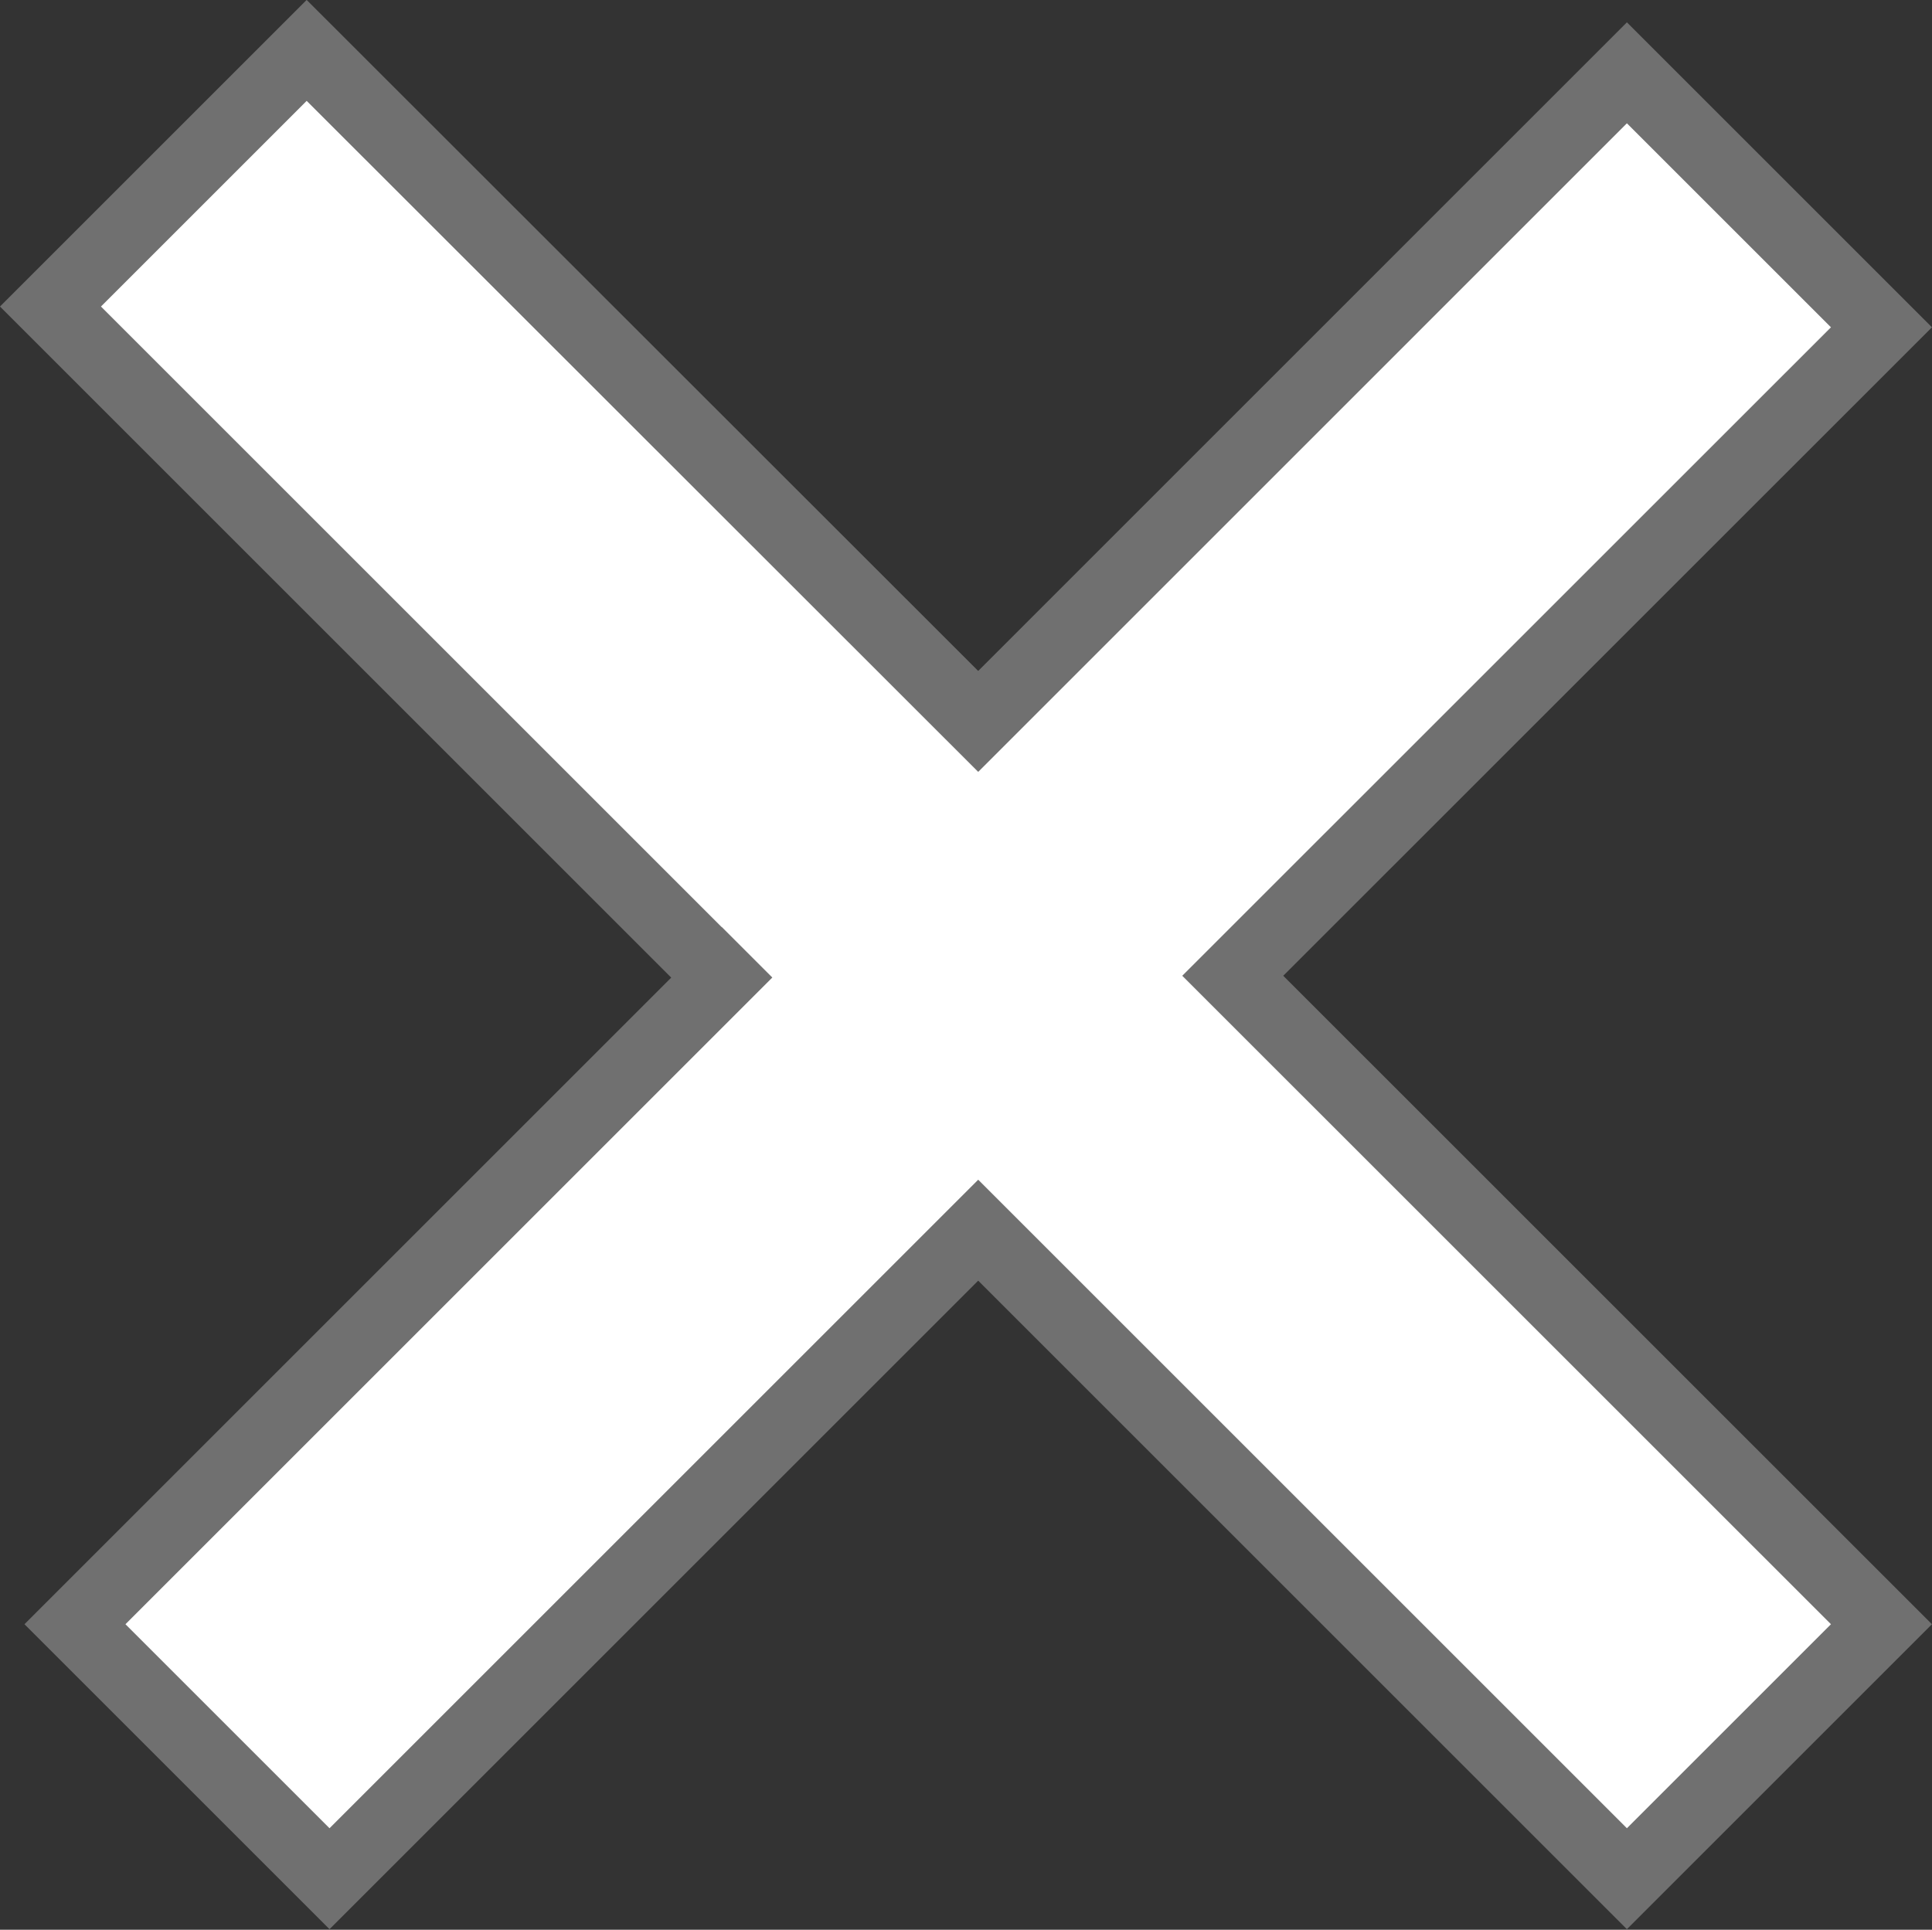 <svg xmlns="http://www.w3.org/2000/svg" width="27.058" height="27.033" viewBox="0 0 27.058 27.033">
  <rect x="0" y="0" width="27.058" height="27.033" fill="#333333" stroke="none"/>
  <g id="Group_89" data-name="Group 89" transform="translate(-1436.317 -239.378)">
    <g id="Component_1_1" data-name="Component 1 – 1" transform="translate(1440.807 243.989)">
      <g id="Group_87" data-name="Group 87" transform="translate(18.386 0) rotate(90)">
        <line id="Line_3" data-name="Line 3" x2="9.022" y2="9.022" transform="translate(0 0.17)" fill="none" stroke="#fff" stroke-linecap="square" stroke-width="5"/>
        <line id="Line_4" data-name="Line 4" x1="9.107" y2="9.193" transform="translate(9.022 0)" fill="none" stroke="#fff" stroke-linecap="square" stroke-width="5"/>
      </g>
      <g id="Group_88" data-name="Group 88" transform="translate(0 18.13) rotate(-90)">
        <line id="Line_3-2" data-name="Line 3" x2="9.022" y2="9.022" transform="translate(0 0.17)" fill="none" stroke="#fff" stroke-linecap="square" stroke-width="5"/>
        <line id="Line_4-2" data-name="Line 4" x1="9.107" y2="9.193" transform="translate(9.022)" fill="none" stroke="#fff" stroke-linecap="square" stroke-width="5"/>
      </g>
    </g>
    <path id="Path_2" data-name="Path 2" d="M9406.405,1427.053l-9.381-9.381,3.588-3.588,9.405,9.4,9.085-9.086,3.565,3.565-9.085,9.084,9.085,9.084-3.565,3.565-9.085-9.085-9.085,9.085-3.565-3.565,9.413-9.413" transform="translate(-7960 -1174)" fill="none" stroke="#707070" stroke-width="1"/>
  </g>
</svg>
